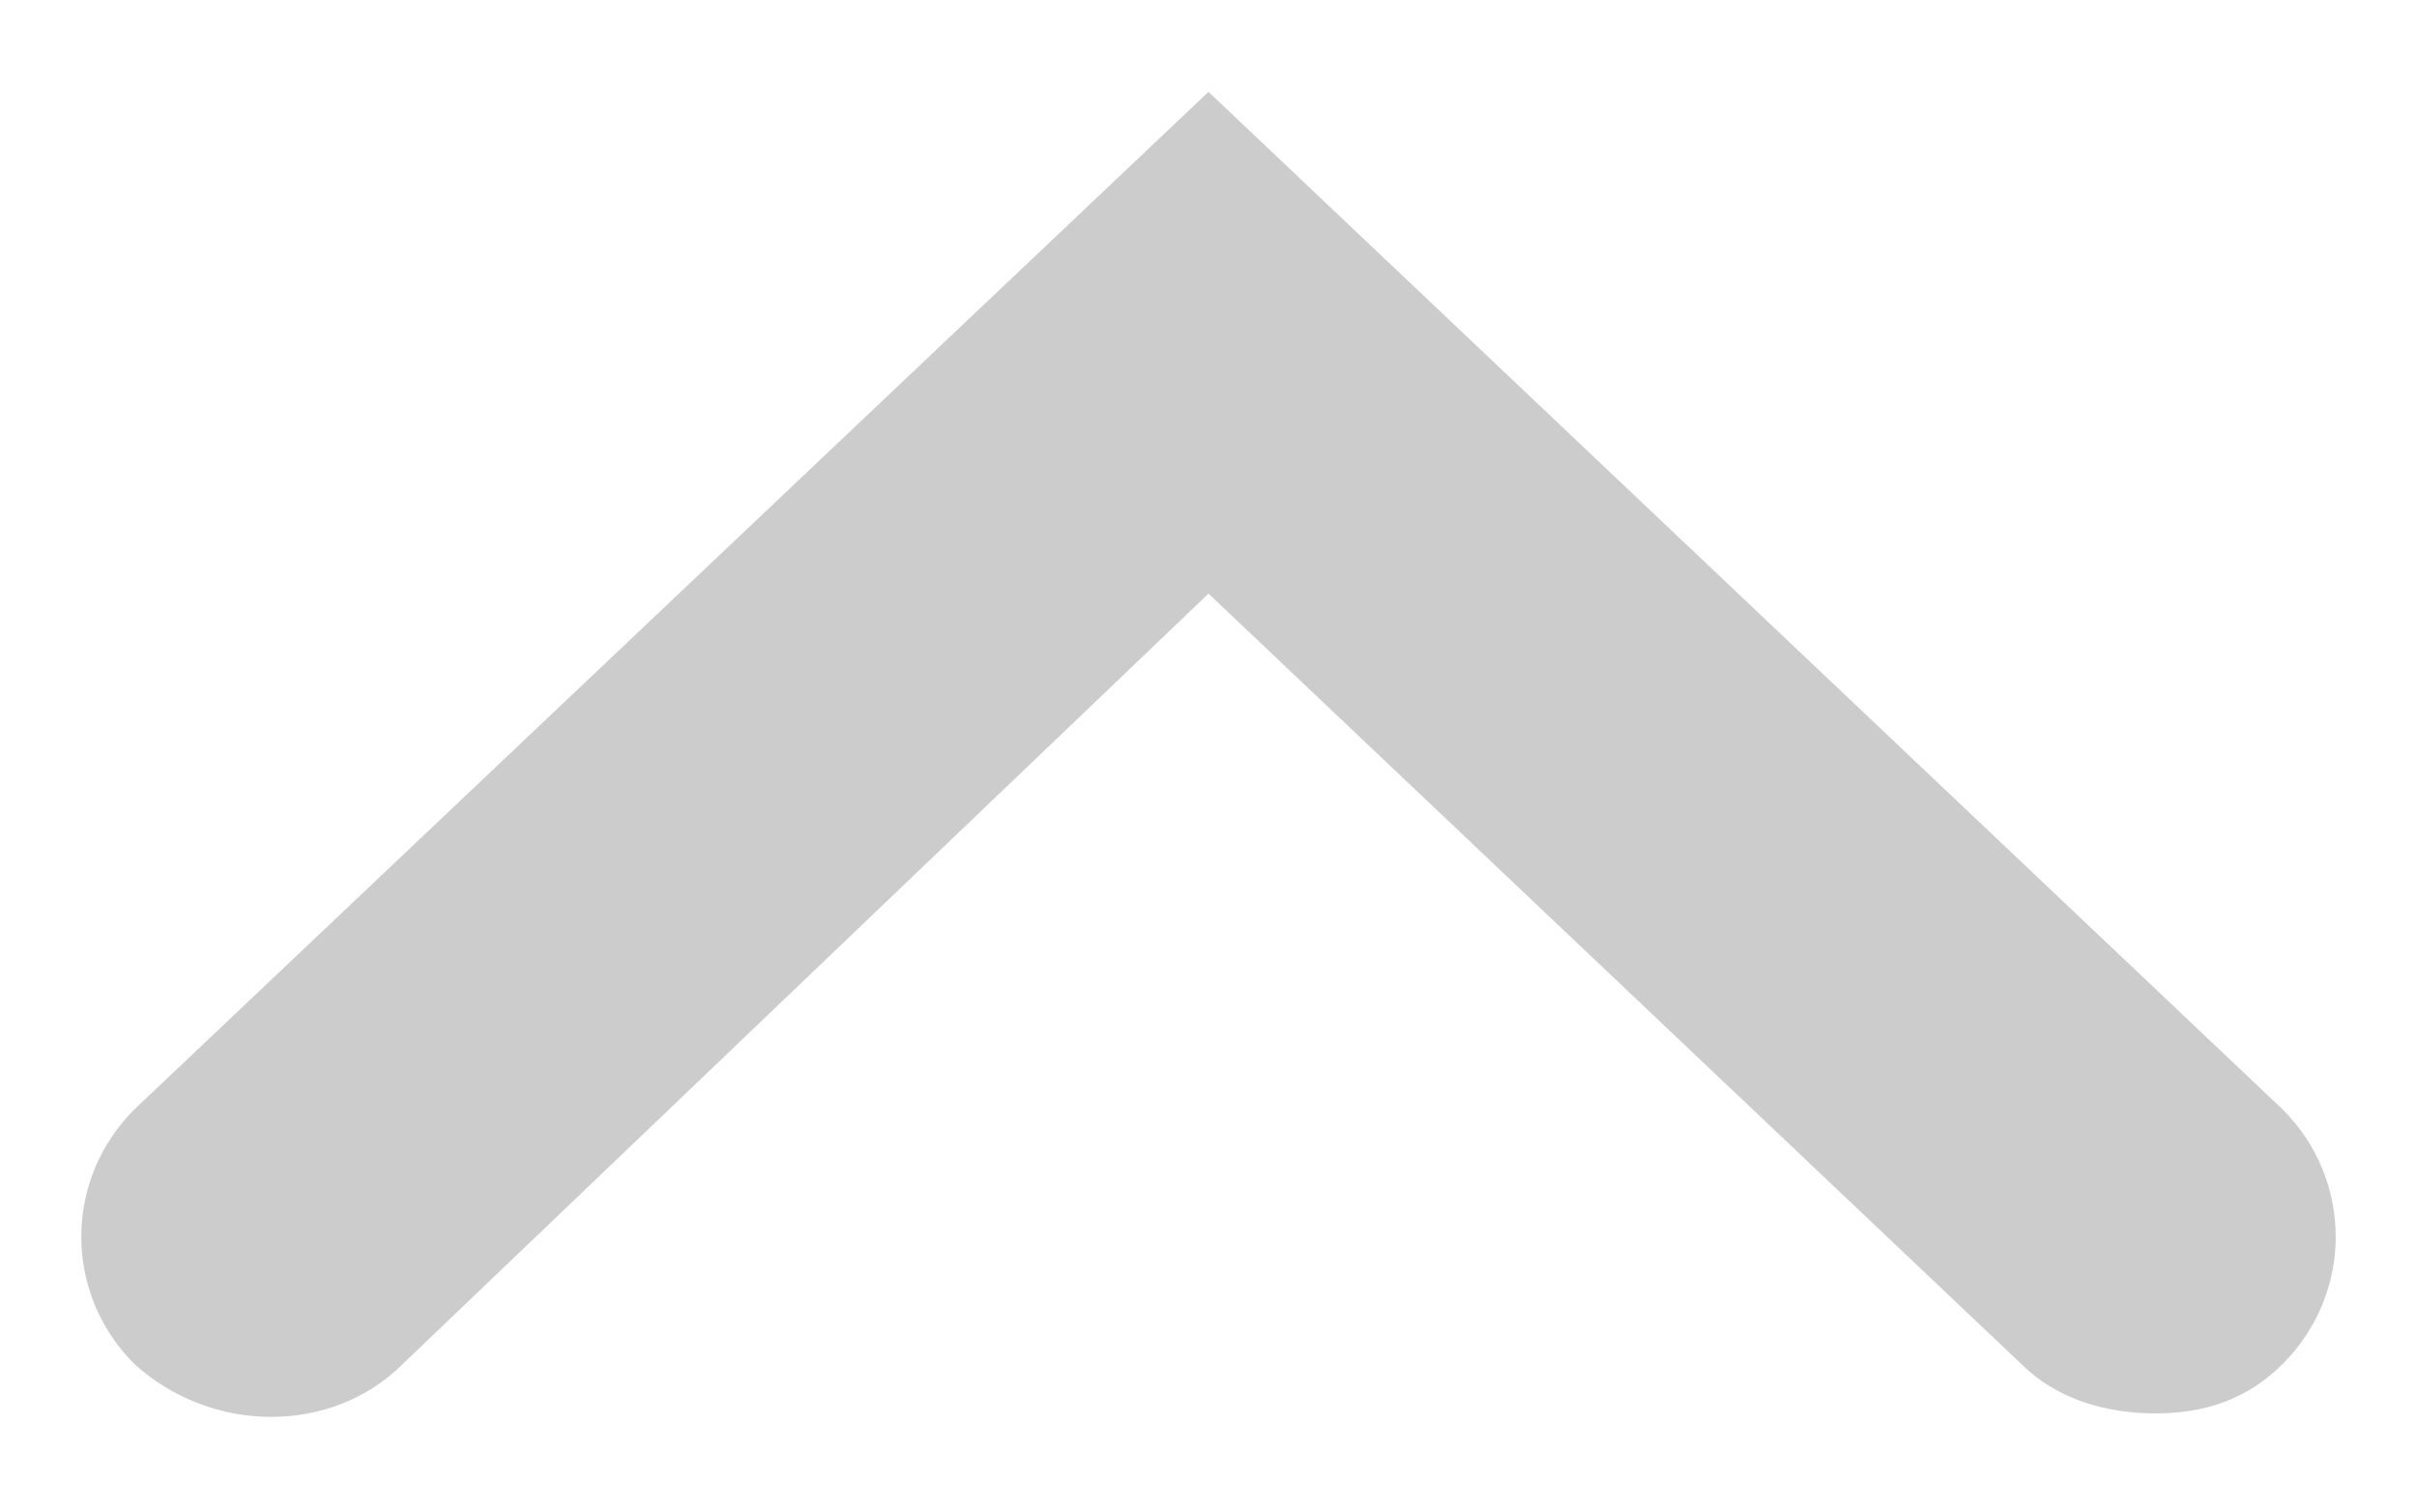 <?xml version="1.0" encoding="utf-8"?>
<!-- Generator: Adobe Illustrator 22.1.0, SVG Export Plug-In . SVG Version: 6.00 Build 0)  -->
<svg version="1.1" id="Camada_1" xmlns="http://www.w3.org/2000/svg" xmlns:xlink="http://www.w3.org/1999/xlink" x="0px" y="0px"
	 viewBox="0 0 34.2 21.4" enable-background="new 0 0 34.2 21.4" xml:space="preserve">
<g id="Path_88_1_">
	<path fill="#CCCCCC" d="M30.5,20c-0.7,0-1.4-0.2-1.9-0.7L17.1,8.4L5.7,19.3c-1,1-2.7,1-3.8,0c-1-1-1-2.6,0-3.6L17.1,1.3l15.2,14.4
		c1,1,1,2.6,0,3.6C31.8,19.8,31.2,20,30.5,20z"/>
</g>
</svg>
